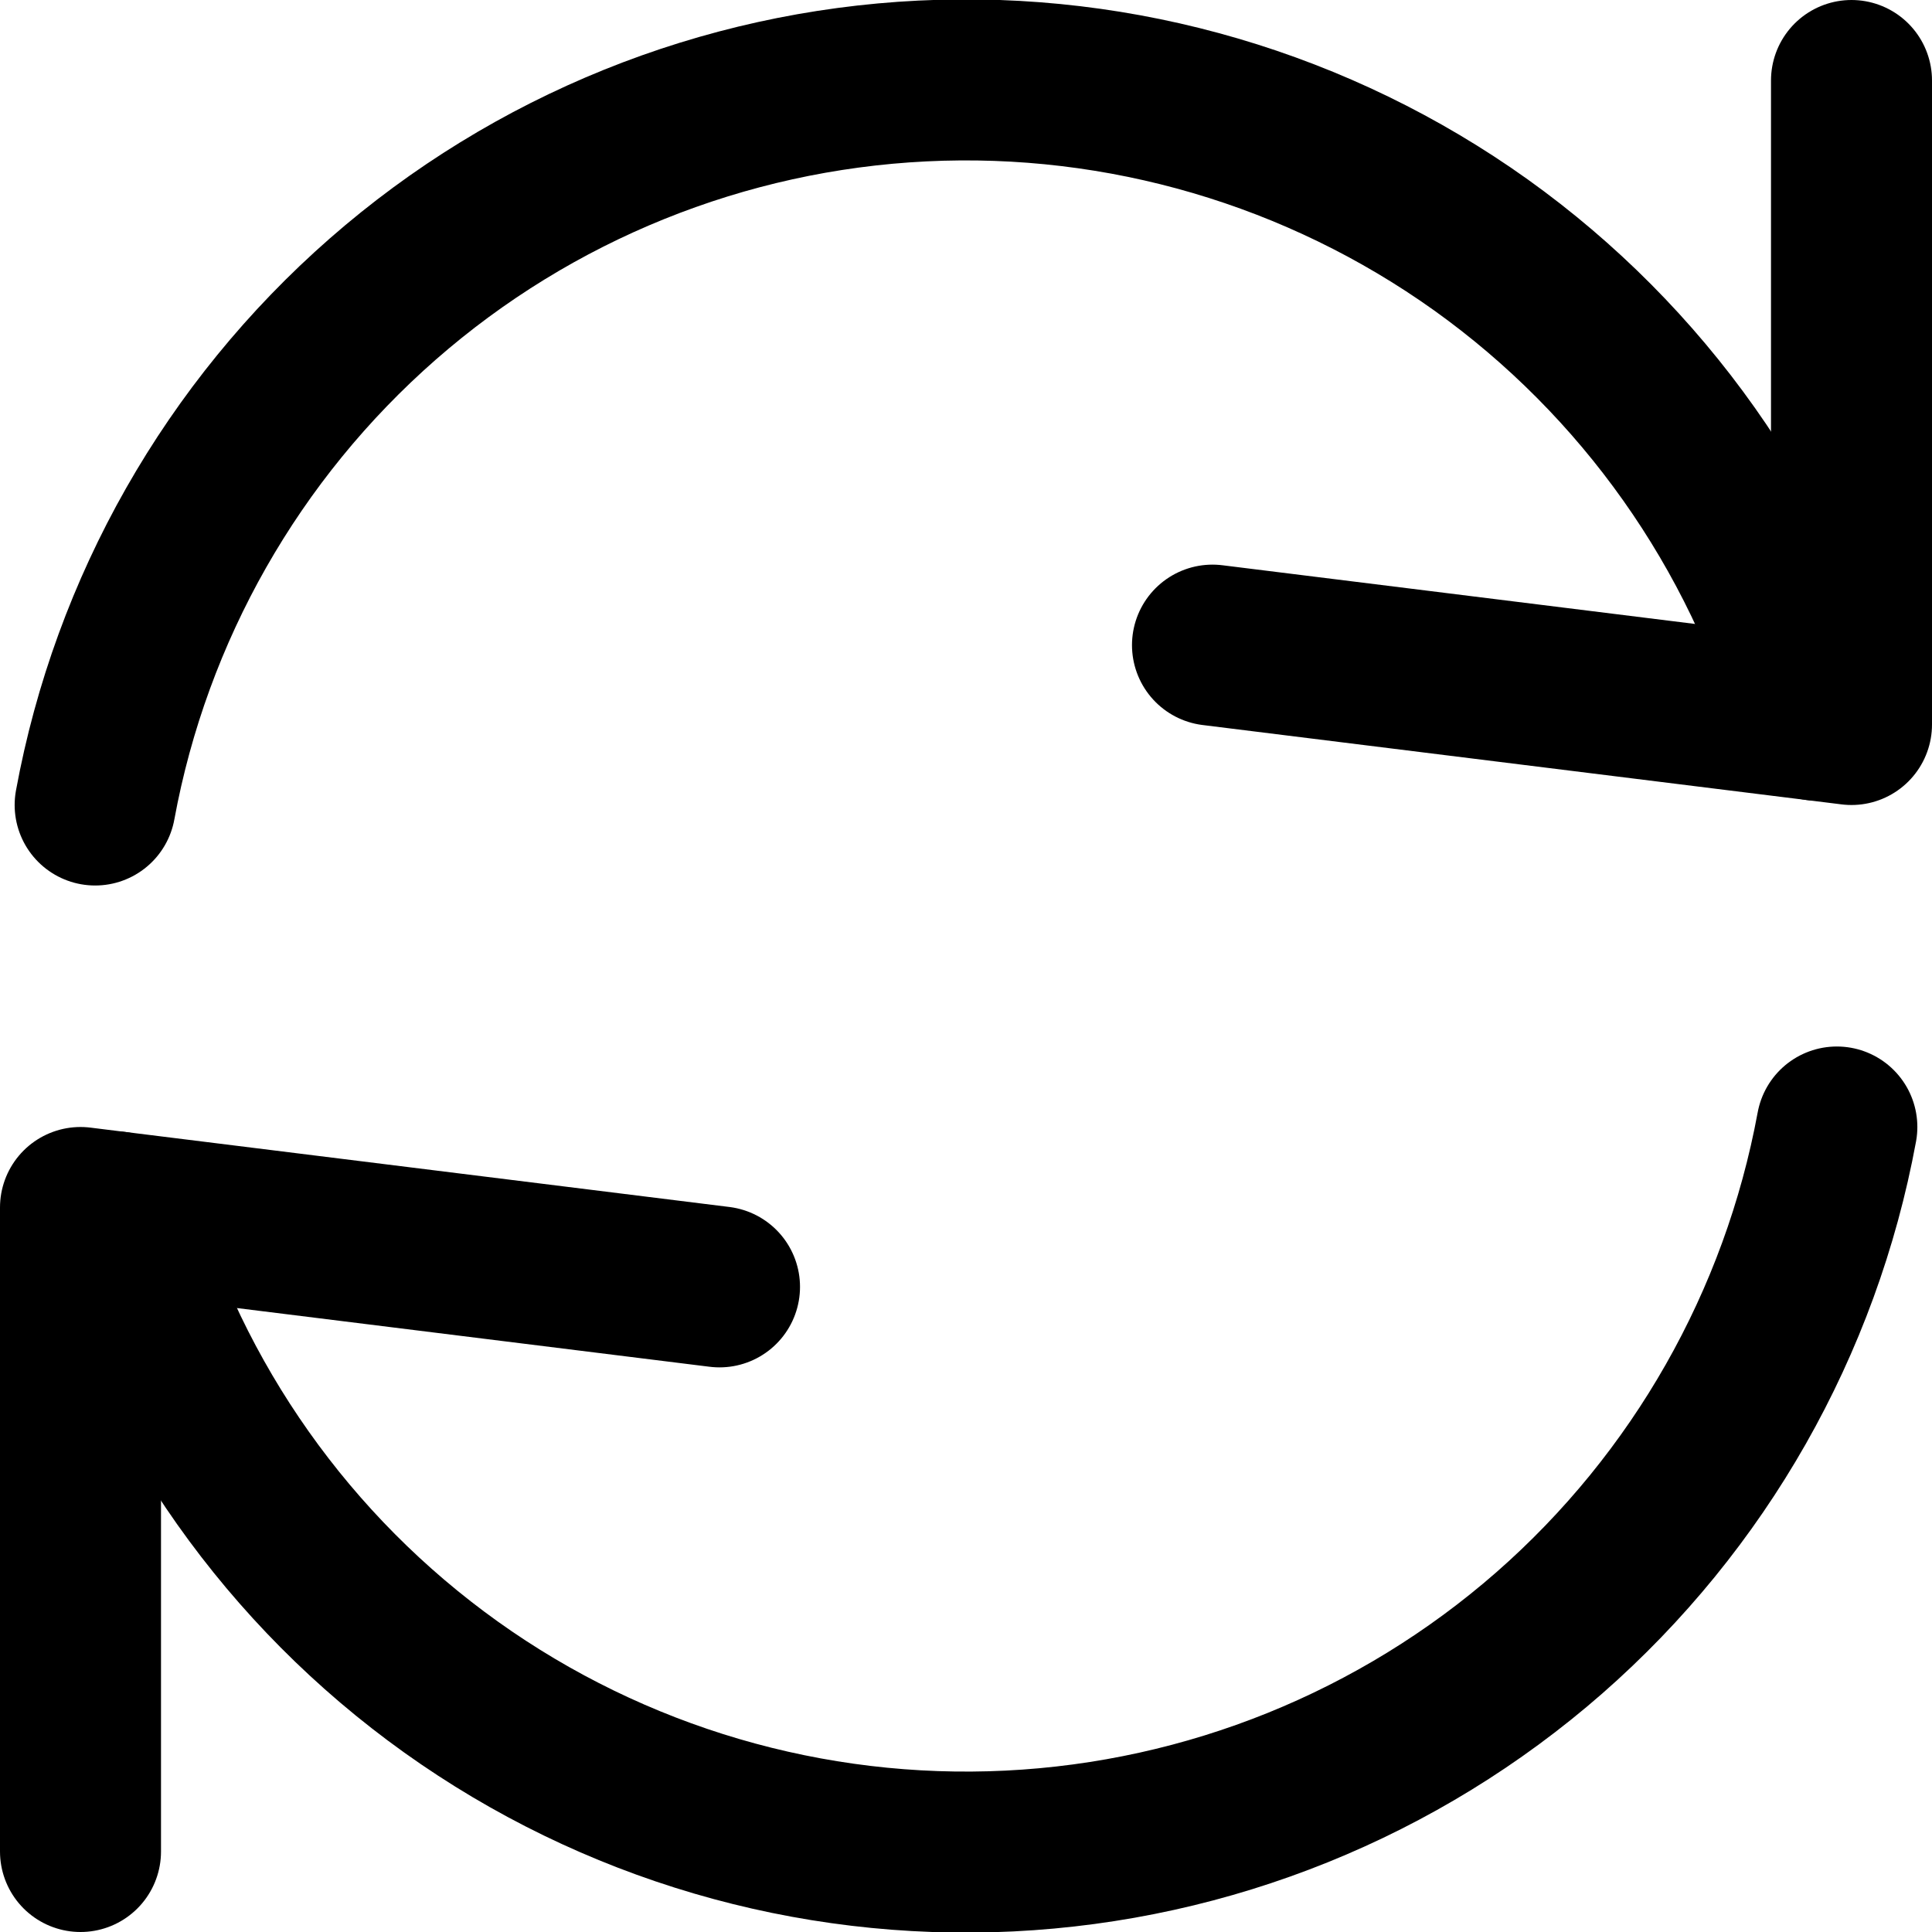 <svg width="12" height="12" viewBox="0 0 12 12" fill="none" xmlns="http://www.w3.org/2000/svg">
<g clip-path="url(#clip0_17153_9847)">
<path d="M0.591 5C0.815 3.781 1.445 2.674 2.378 1.857C3.31 1.041 4.491 0.564 5.729 0.503C6.967 0.442 8.189 0.801 9.198 1.521C10.206 2.242 10.942 3.282 11.285 4.473" stroke="currentColor" stroke-linecap="round" stroke-linejoin="round"/>
<path d="M11.5 0.5V4.5L7.531 4.007" stroke="currentColor" stroke-linecap="round" stroke-linejoin="round"/>
<path d="M11.409 7C11.184 8.219 10.555 9.326 9.622 10.143C8.689 10.959 7.508 11.436 6.27 11.497C5.033 11.558 3.81 11.199 2.802 10.479C1.793 9.758 1.058 8.718 0.715 7.527" stroke="currentColor" stroke-linecap="round" stroke-linejoin="round"/>
<path d="M0.5 11.5V7.5L4.469 7.993" stroke="currentColor" stroke-linecap="round" stroke-linejoin="round"/>
</g>
<defs>
<clipPath id="clip0_17153_9847">
<rect width="12" height="12" fill="white"/>
</clipPath>
</defs>
</svg>

